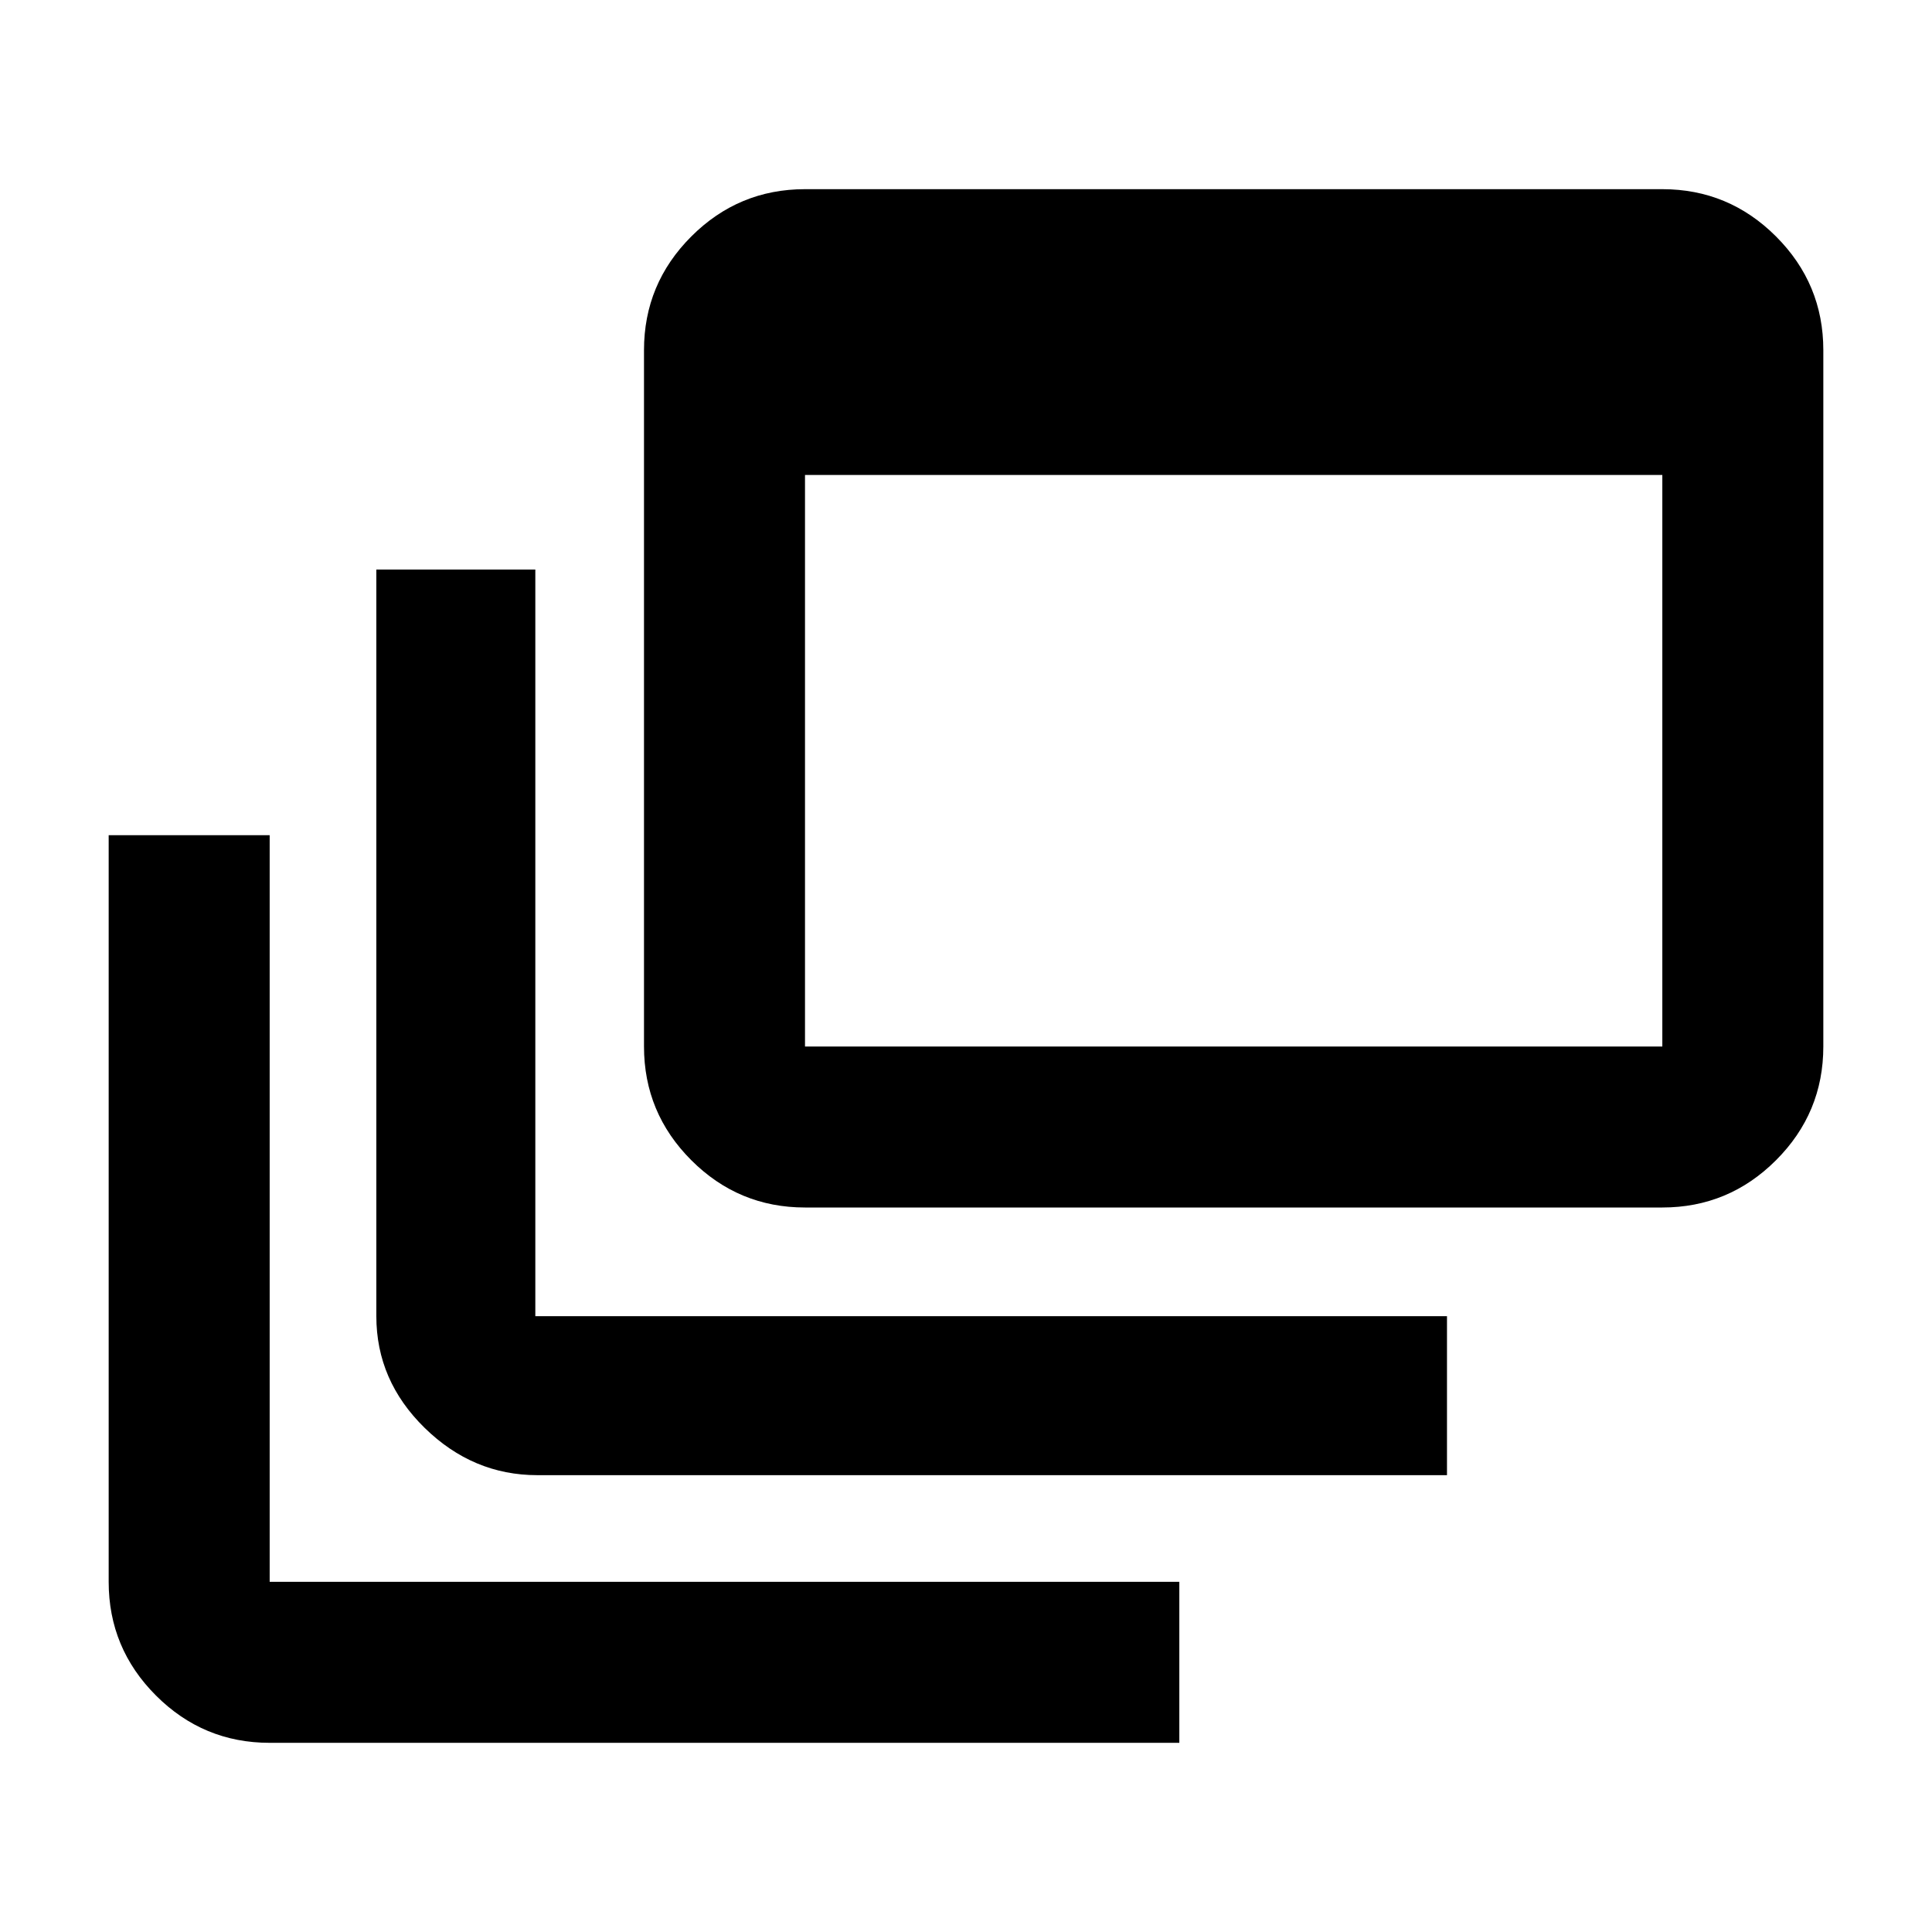 <svg xmlns="http://www.w3.org/2000/svg" height="48" width="48"><path d="M13.35 36.65Q11.75 36.65 10.55 35.475Q9.35 34.3 9.35 32.7V14.15H13.3V32.7Q13.3 32.7 13.3 32.7Q13.3 32.7 13.3 32.7H35.95V36.65ZM20 30Q18.35 30 17.175 28.825Q16 27.65 16 26V8.7Q16 7.05 17.175 5.875Q18.35 4.7 20 4.7H41.3Q42.95 4.7 44.125 5.875Q45.3 7.05 45.3 8.7V26Q45.3 27.65 44.125 28.825Q42.95 30 41.3 30ZM20 26H41.3Q41.3 26 41.3 26Q41.3 26 41.3 26V11.8H20V26Q20 26 20 26Q20 26 20 26ZM6.7 43.3Q5.05 43.3 3.875 42.125Q2.7 40.95 2.7 39.3V20.75H6.7V39.3Q6.7 39.3 6.7 39.3Q6.7 39.3 6.7 39.3H29.3V43.3Z"/></svg>